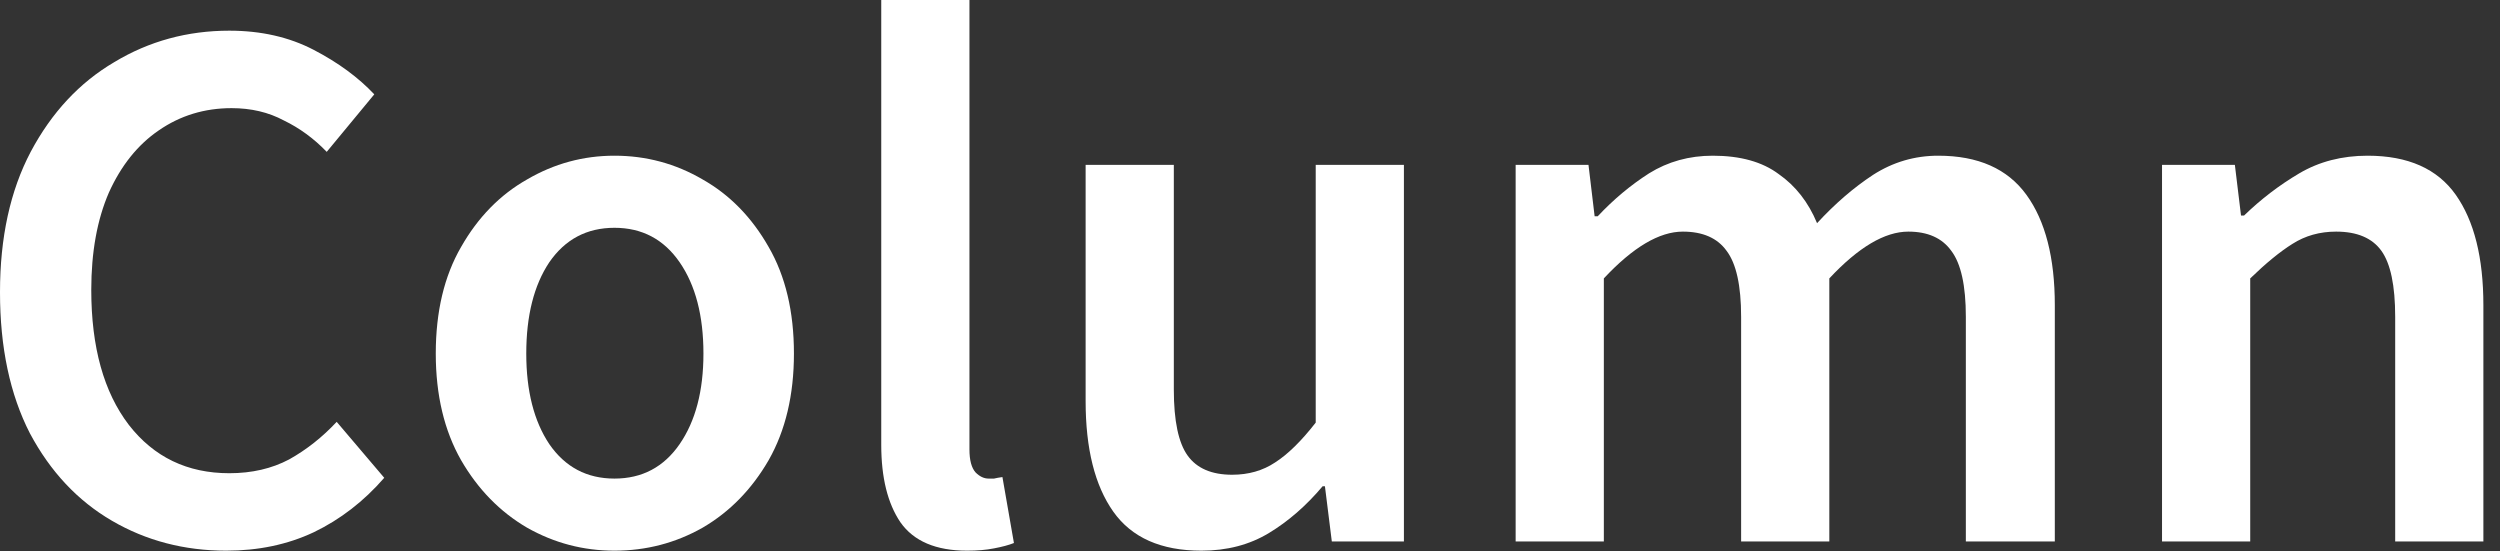 <svg width="136" height="30" viewBox="0 0 136 30" fill="none" xmlns="http://www.w3.org/2000/svg">
<rect x="0" y="0" width="136" height="30" fill="#333333" stroke="none"/>
<path d="M52.613 29.957C50.916 29.957 49.706 29.442 48.983 28.413C48.287 27.384 47.94 25.98 47.94 24.199V0H52.738V24.45C52.738 25.034 52.849 25.451 53.072 25.701C53.294 25.924 53.531 26.035 53.781 26.035H54.073C54.184 26.007 54.337 25.98 54.532 25.952L55.158 29.54C54.88 29.651 54.518 29.748 54.073 29.832C53.656 29.915 53.169 29.957 52.613 29.957Z" fill="white"/>
<path d="M6.092 28.33C7.955 29.415 10.027 29.957 12.308 29.957C14.061 29.957 15.646 29.623 17.065 28.956C18.511 28.26 19.791 27.273 20.903 25.993L18.316 22.948C17.538 23.782 16.675 24.464 15.73 24.992C14.784 25.493 13.699 25.743 12.475 25.743C10.194 25.743 8.372 24.867 7.009 23.114C5.647 21.334 4.965 18.887 4.965 15.771C4.965 13.713 5.285 11.947 5.925 10.473C6.592 8.998 7.496 7.872 8.637 7.093C9.805 6.286 11.126 5.883 12.6 5.883C13.657 5.883 14.603 6.105 15.438 6.551C16.3 6.968 17.079 7.538 17.774 8.261L20.361 5.132C19.498 4.214 18.4 3.407 17.065 2.712C15.73 2.017 14.2 1.669 12.475 1.669C10.194 1.669 8.108 2.239 6.217 3.38C4.325 4.492 2.809 6.119 1.669 8.261C0.556 10.375 0 12.92 0 15.896C0 18.901 0.542 21.459 1.627 23.573C2.74 25.66 4.228 27.245 6.092 28.33Z" fill="white"/>
<path fill-rule="evenodd" clip-rule="evenodd" d="M28.671 28.705C30.145 29.54 31.73 29.957 33.427 29.957C35.152 29.957 36.751 29.54 38.225 28.705C39.7 27.843 40.896 26.619 41.814 25.034C42.731 23.421 43.19 21.487 43.19 19.234C43.19 16.953 42.731 15.02 41.814 13.435C40.896 11.822 39.7 10.598 38.225 9.763C36.751 8.901 35.152 8.47 33.427 8.47C31.73 8.47 30.145 8.901 28.671 9.763C27.197 10.598 26.001 11.822 25.083 13.435C24.165 15.02 23.706 16.953 23.706 19.234C23.706 21.487 24.165 23.421 25.083 25.034C26.001 26.619 27.197 27.843 28.671 28.705ZM36.974 24.158C36.111 25.409 34.929 26.035 33.427 26.035C31.925 26.035 30.743 25.409 29.881 24.158C29.046 22.906 28.629 21.265 28.629 19.234C28.629 17.176 29.046 15.521 29.881 14.269C30.743 13.018 31.925 12.392 33.427 12.392C34.929 12.392 36.111 13.018 36.974 14.269C37.836 15.521 38.267 17.176 38.267 19.234C38.267 21.265 37.836 22.906 36.974 24.158Z" fill="white"/>
<path d="M60.56 27.829C61.562 29.248 63.161 29.957 65.358 29.957C66.749 29.957 67.973 29.637 69.03 28.997C70.087 28.358 71.061 27.509 71.951 26.452H72.076L72.451 29.456H76.373V8.97H71.575V22.989C70.796 23.991 70.059 24.714 69.364 25.159C68.696 25.604 67.917 25.826 67.027 25.826C65.915 25.826 65.108 25.479 64.607 24.783C64.107 24.088 63.856 22.892 63.856 21.195V8.97H59.058V21.821C59.058 24.408 59.559 26.411 60.56 27.829Z" fill="white"/>
<path d="M82.451 29.456V8.97H86.414L86.748 11.766H86.915C87.777 10.848 88.709 10.069 89.71 9.429C90.74 8.79 91.894 8.47 93.174 8.47C94.676 8.47 95.872 8.804 96.762 9.471C97.68 10.111 98.375 11.001 98.848 12.141C99.821 11.084 100.837 10.208 101.894 9.513C102.978 8.817 104.161 8.47 105.44 8.47C107.61 8.47 109.209 9.179 110.238 10.598C111.267 12.016 111.782 14.019 111.782 16.606V29.456H106.942V17.232C106.942 15.535 106.678 14.339 106.149 13.643C105.649 12.948 104.87 12.6 103.813 12.6C102.533 12.6 101.101 13.449 99.515 15.145V29.456H94.717V17.232C94.717 15.535 94.453 14.339 93.925 13.643C93.424 12.948 92.631 12.6 91.546 12.6C90.267 12.6 88.834 13.449 87.249 15.145V29.456H82.451Z" fill="white"/>
<path d="M117.614 8.97V29.456H122.412V15.145C123.274 14.311 124.039 13.685 124.707 13.268C125.402 12.823 126.195 12.6 127.085 12.6C128.225 12.6 129.046 12.948 129.547 13.643C130.047 14.339 130.298 15.535 130.298 17.232V29.456H135.096V16.606C135.096 14.019 134.595 12.016 133.594 10.598C132.592 9.179 130.993 8.47 128.796 8.47C127.405 8.47 126.167 8.79 125.082 9.429C123.997 10.069 122.996 10.834 122.078 11.724H121.911L121.577 8.97H117.614Z" fill="white"/>
</svg>
